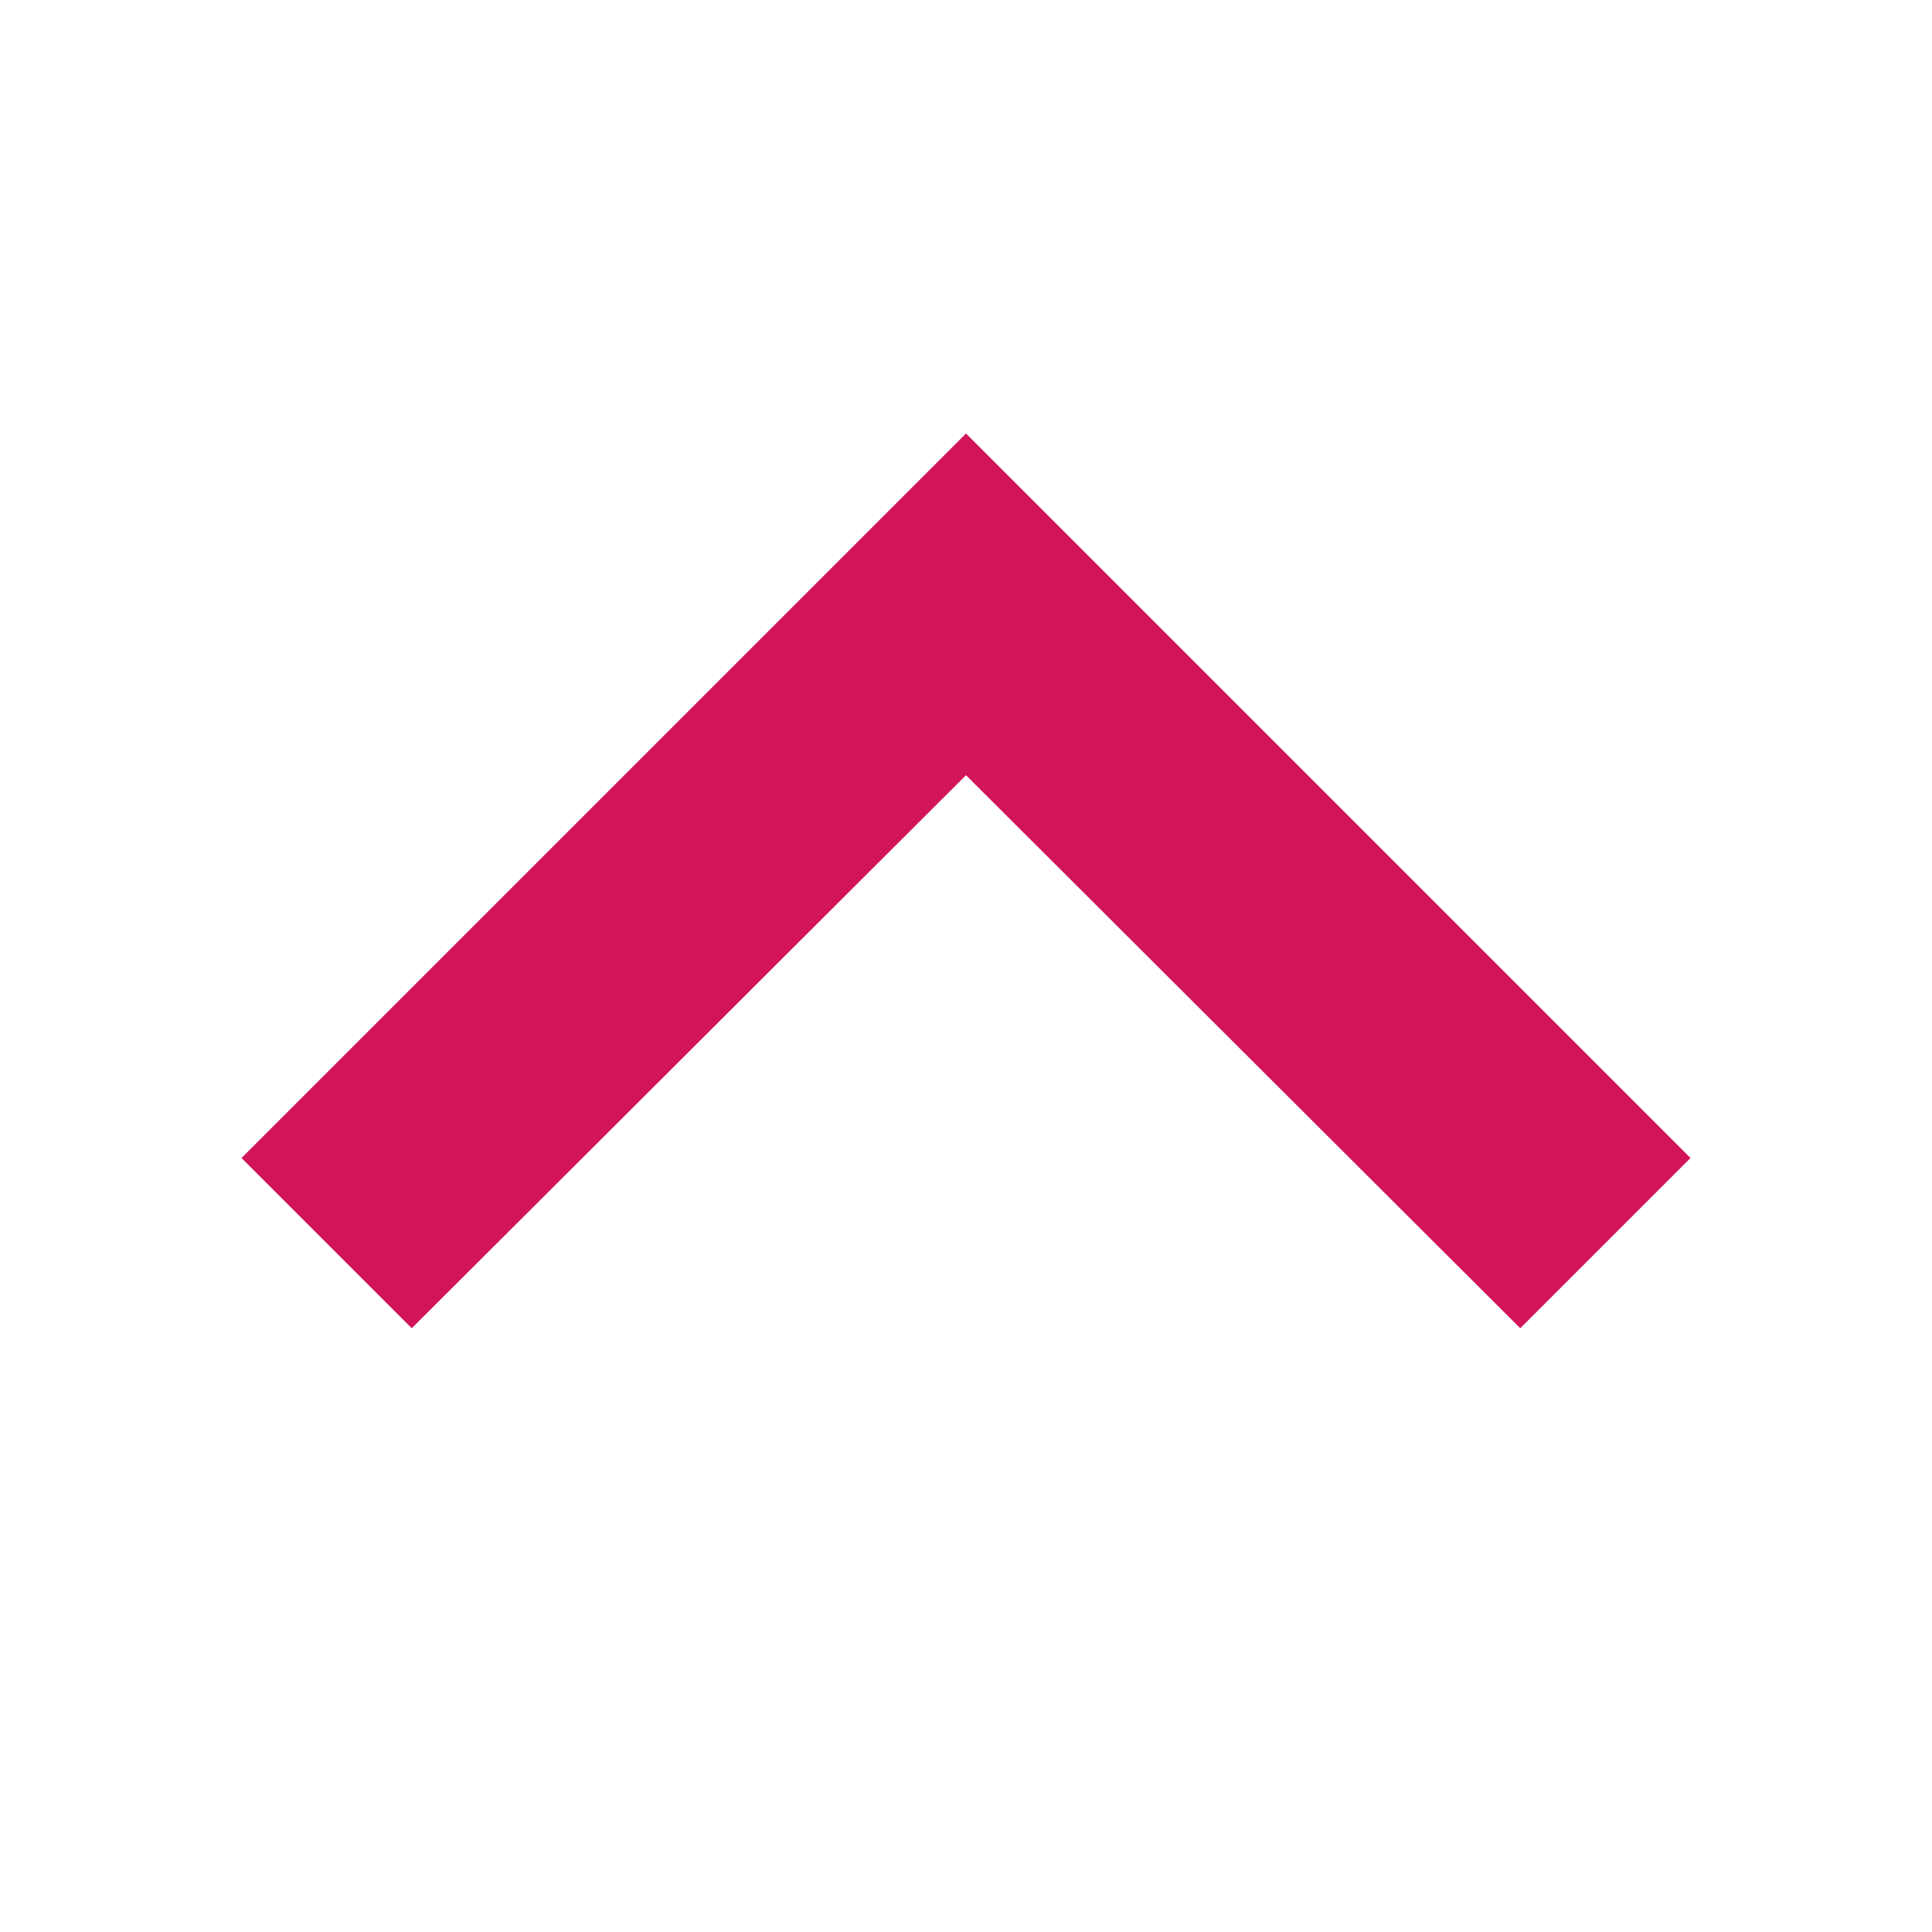<?xml version="1.0" encoding="UTF-8" standalone="no"?>
<svg width="16px" height="16px" viewBox="0 0 16 16" version="1.1" xmlns="http://www.w3.org/2000/svg" xmlns:xlink="http://www.w3.org/1999/xlink">
    <!-- Generator: sketchtool 39.1 (31720) - http://www.bohemiancoding.com/sketch -->
    <title>4E22F473-9255-47B5-B27C-5469DAE6ADCB</title>
    <desc>Created with sketchtool.</desc>
    <defs></defs>
    <g id="Checkout2" stroke="none" stroke-width="1" fill="none" fill-rule="evenodd">
        <g id="checkout-C-cart" transform="translate(-911, -321)">
            <g id="Group" transform="translate(911, 321)">
                <g id="expand-alt" transform="translate(8, 8) scale(1, -1) translate(-8, -8) ">
                    <polygon id="Shape" points="0 0 16 0 16 16 0 16"></polygon>
                    <polygon id="Shape" fill="#D2145A" points="12.59 5 8 9.58 3.41 5 2 6.41 8 12.41 14 6.41"></polygon>
                </g>
            </g>
        </g>
    </g>
</svg>